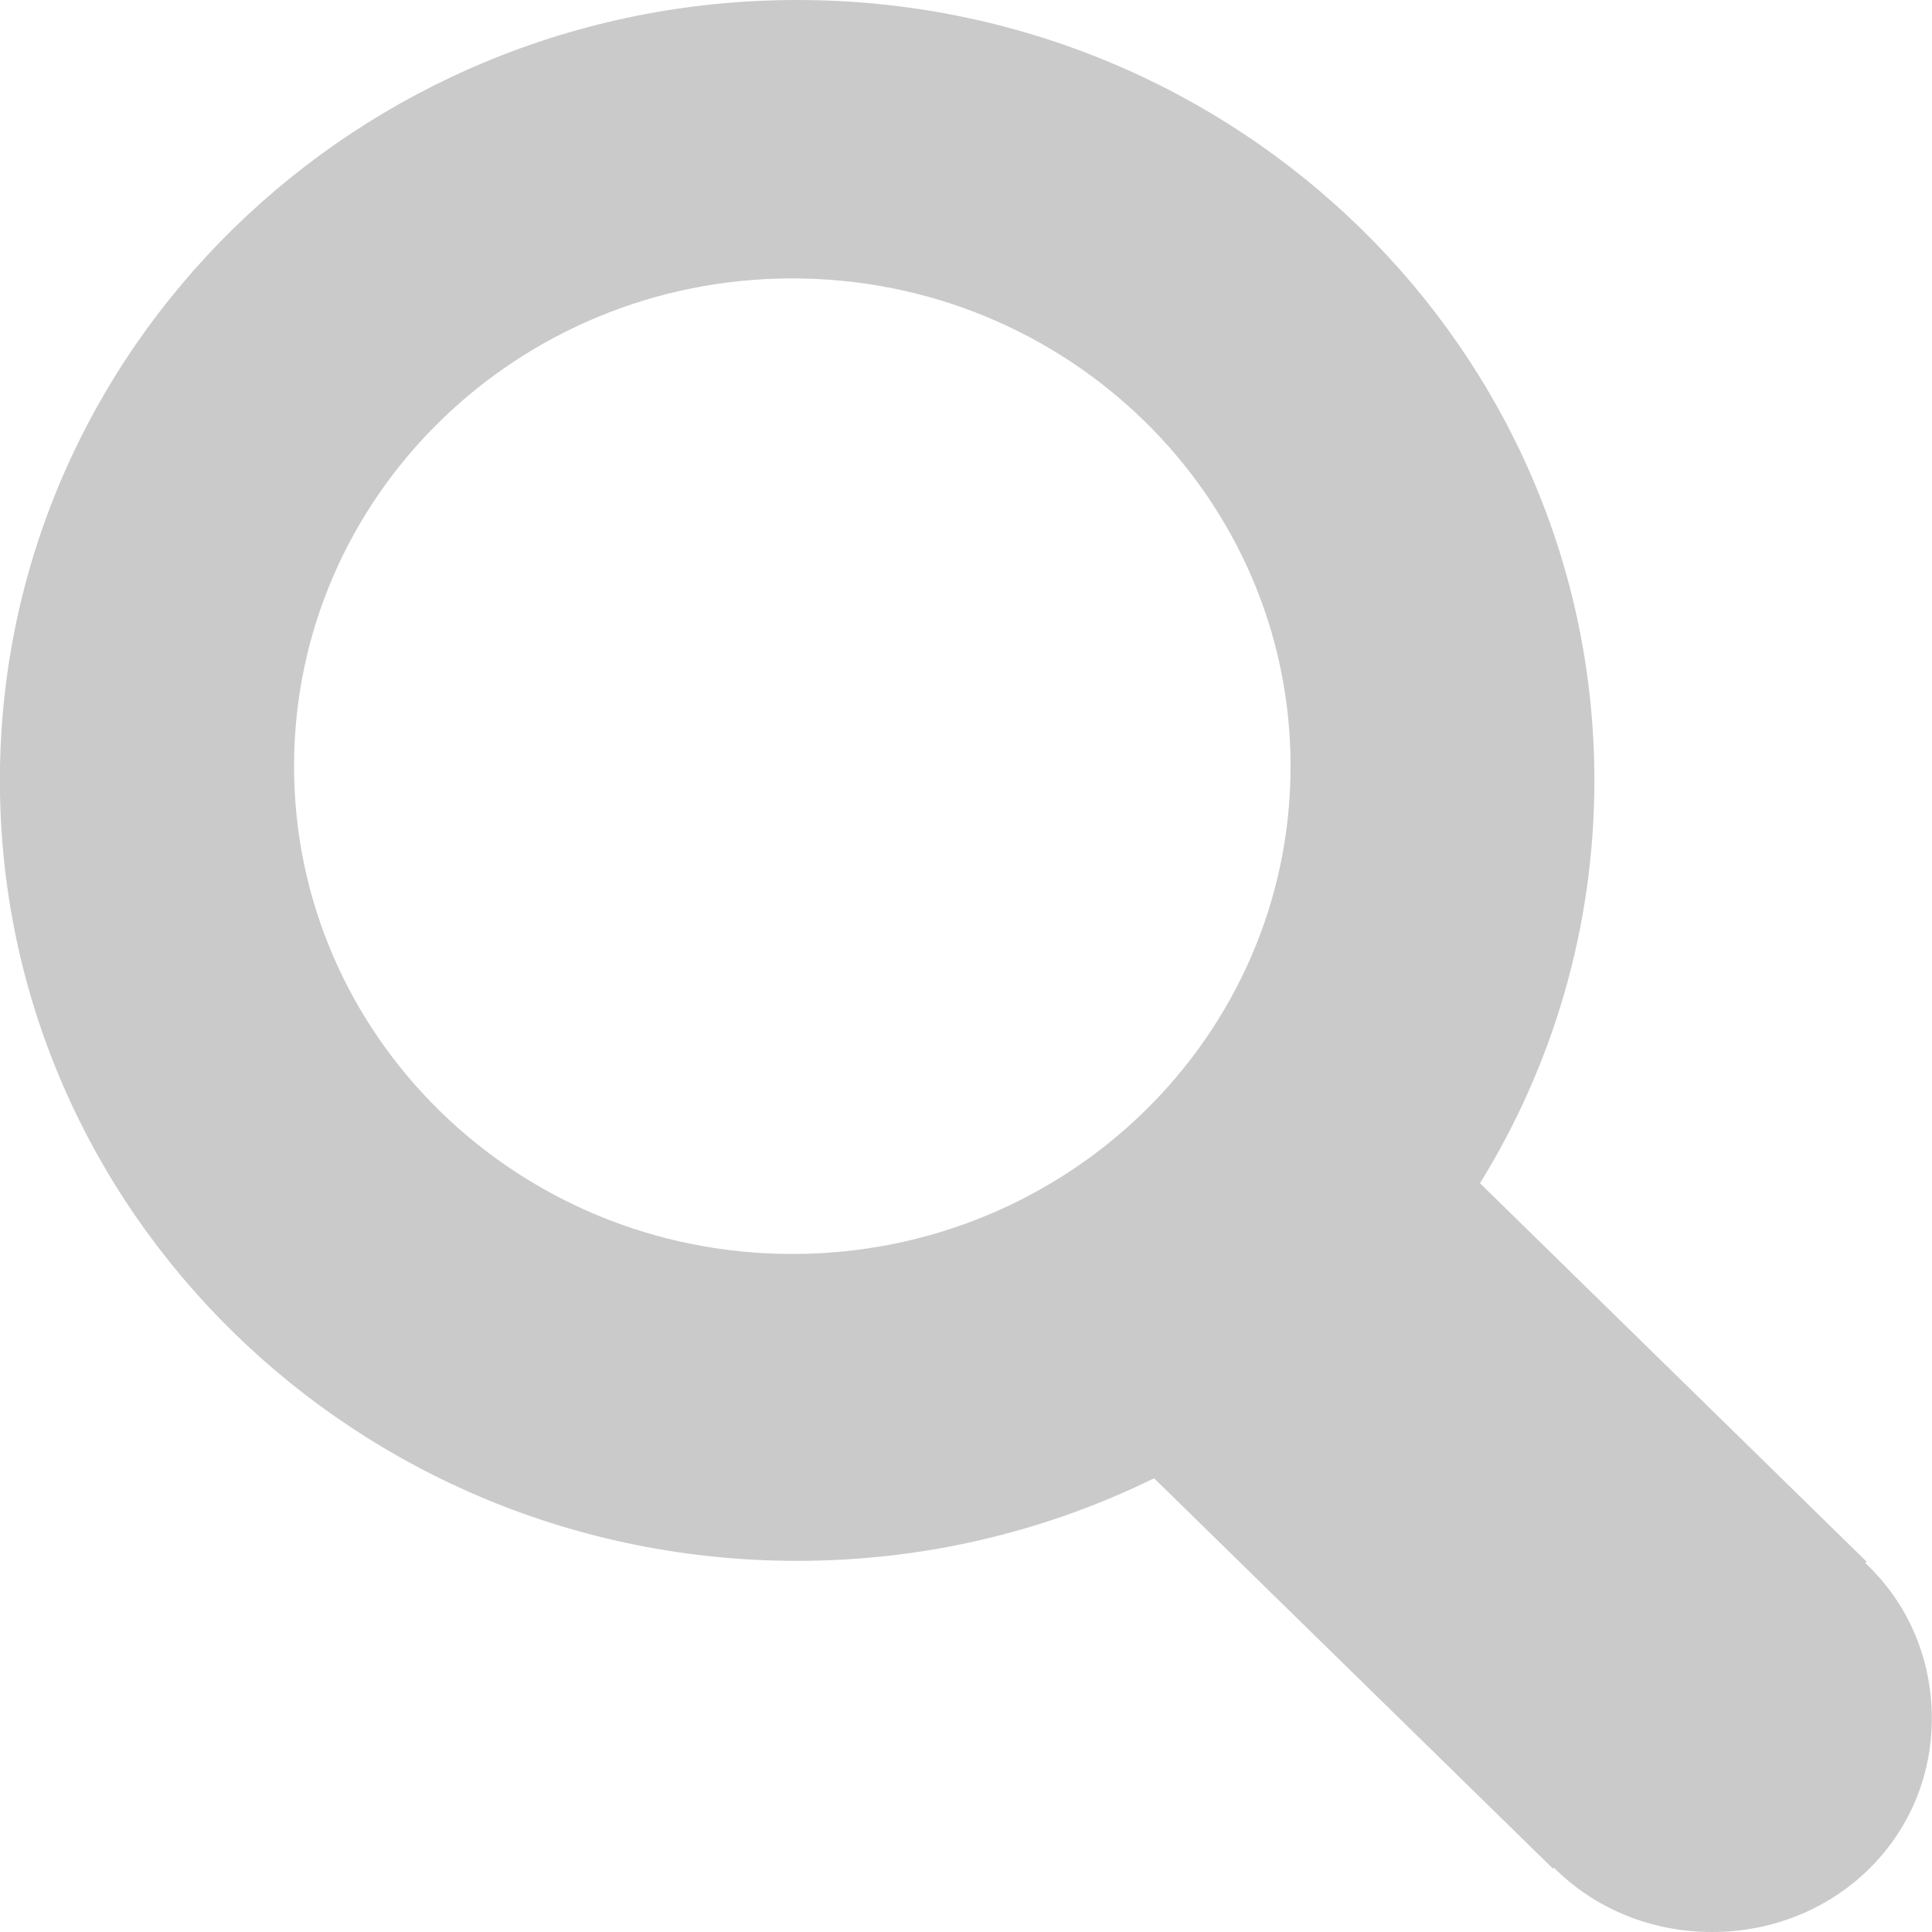 <?xml version="1.0" encoding="UTF-8" standalone="no"?>
<svg width="20px" height="20px" viewBox="0 0 20 20" version="1.1" xmlns="http://www.w3.org/2000/svg" xmlns:xlink="http://www.w3.org/1999/xlink" xmlns:sketch="http://www.bohemiancoding.com/sketch/ns">
    <!-- Generator: Sketch 3.3.1 (12005) - http://www.bohemiancoding.com/sketch -->
    <title>Shape</title>
    <desc>Created with Sketch.</desc>
    <defs></defs>
    <g id="Page-1" stroke="none" stroke-width="1" fill="none" fill-rule="evenodd" sketch:type="MSPage">
        <path d="M11.746,0 C7.187,0 3.493,3.618 3.493,8.079 C3.493,9.605 3.926,11.032 4.677,12.249 L0.675,16.166 L0.689,16.18 C0.262,16.58 4.94069157e-08,17.148 4.94069157e-08,17.79 C-0,19.03 1.009,20 2.275,20 C2.921,20 3.5,19.747 3.912,19.334 L3.922,19.344 L8.051,15.303 C9.163,15.849 10.417,16.158 11.746,16.158 C16.306,16.158 19.999,12.541 19.999,8.079 C19.999,3.618 16.306,0 11.746,0 L11.746,0 Z M11.796,12.981 C8.947,12.981 6.638,10.721 6.638,7.932 C6.638,5.144 8.947,2.882 11.796,2.882 C14.646,2.882 16.954,5.143 16.954,7.932 C16.954,10.721 14.646,12.981 11.796,12.981 L11.796,12.981 Z" id="Shape" fill="#CACACA" sketch:type="MSShapeGroup" transform="translate(9.999, 10) scale(-1, 1) translate(-9.999, -10) "></path>
    </g>
</svg>